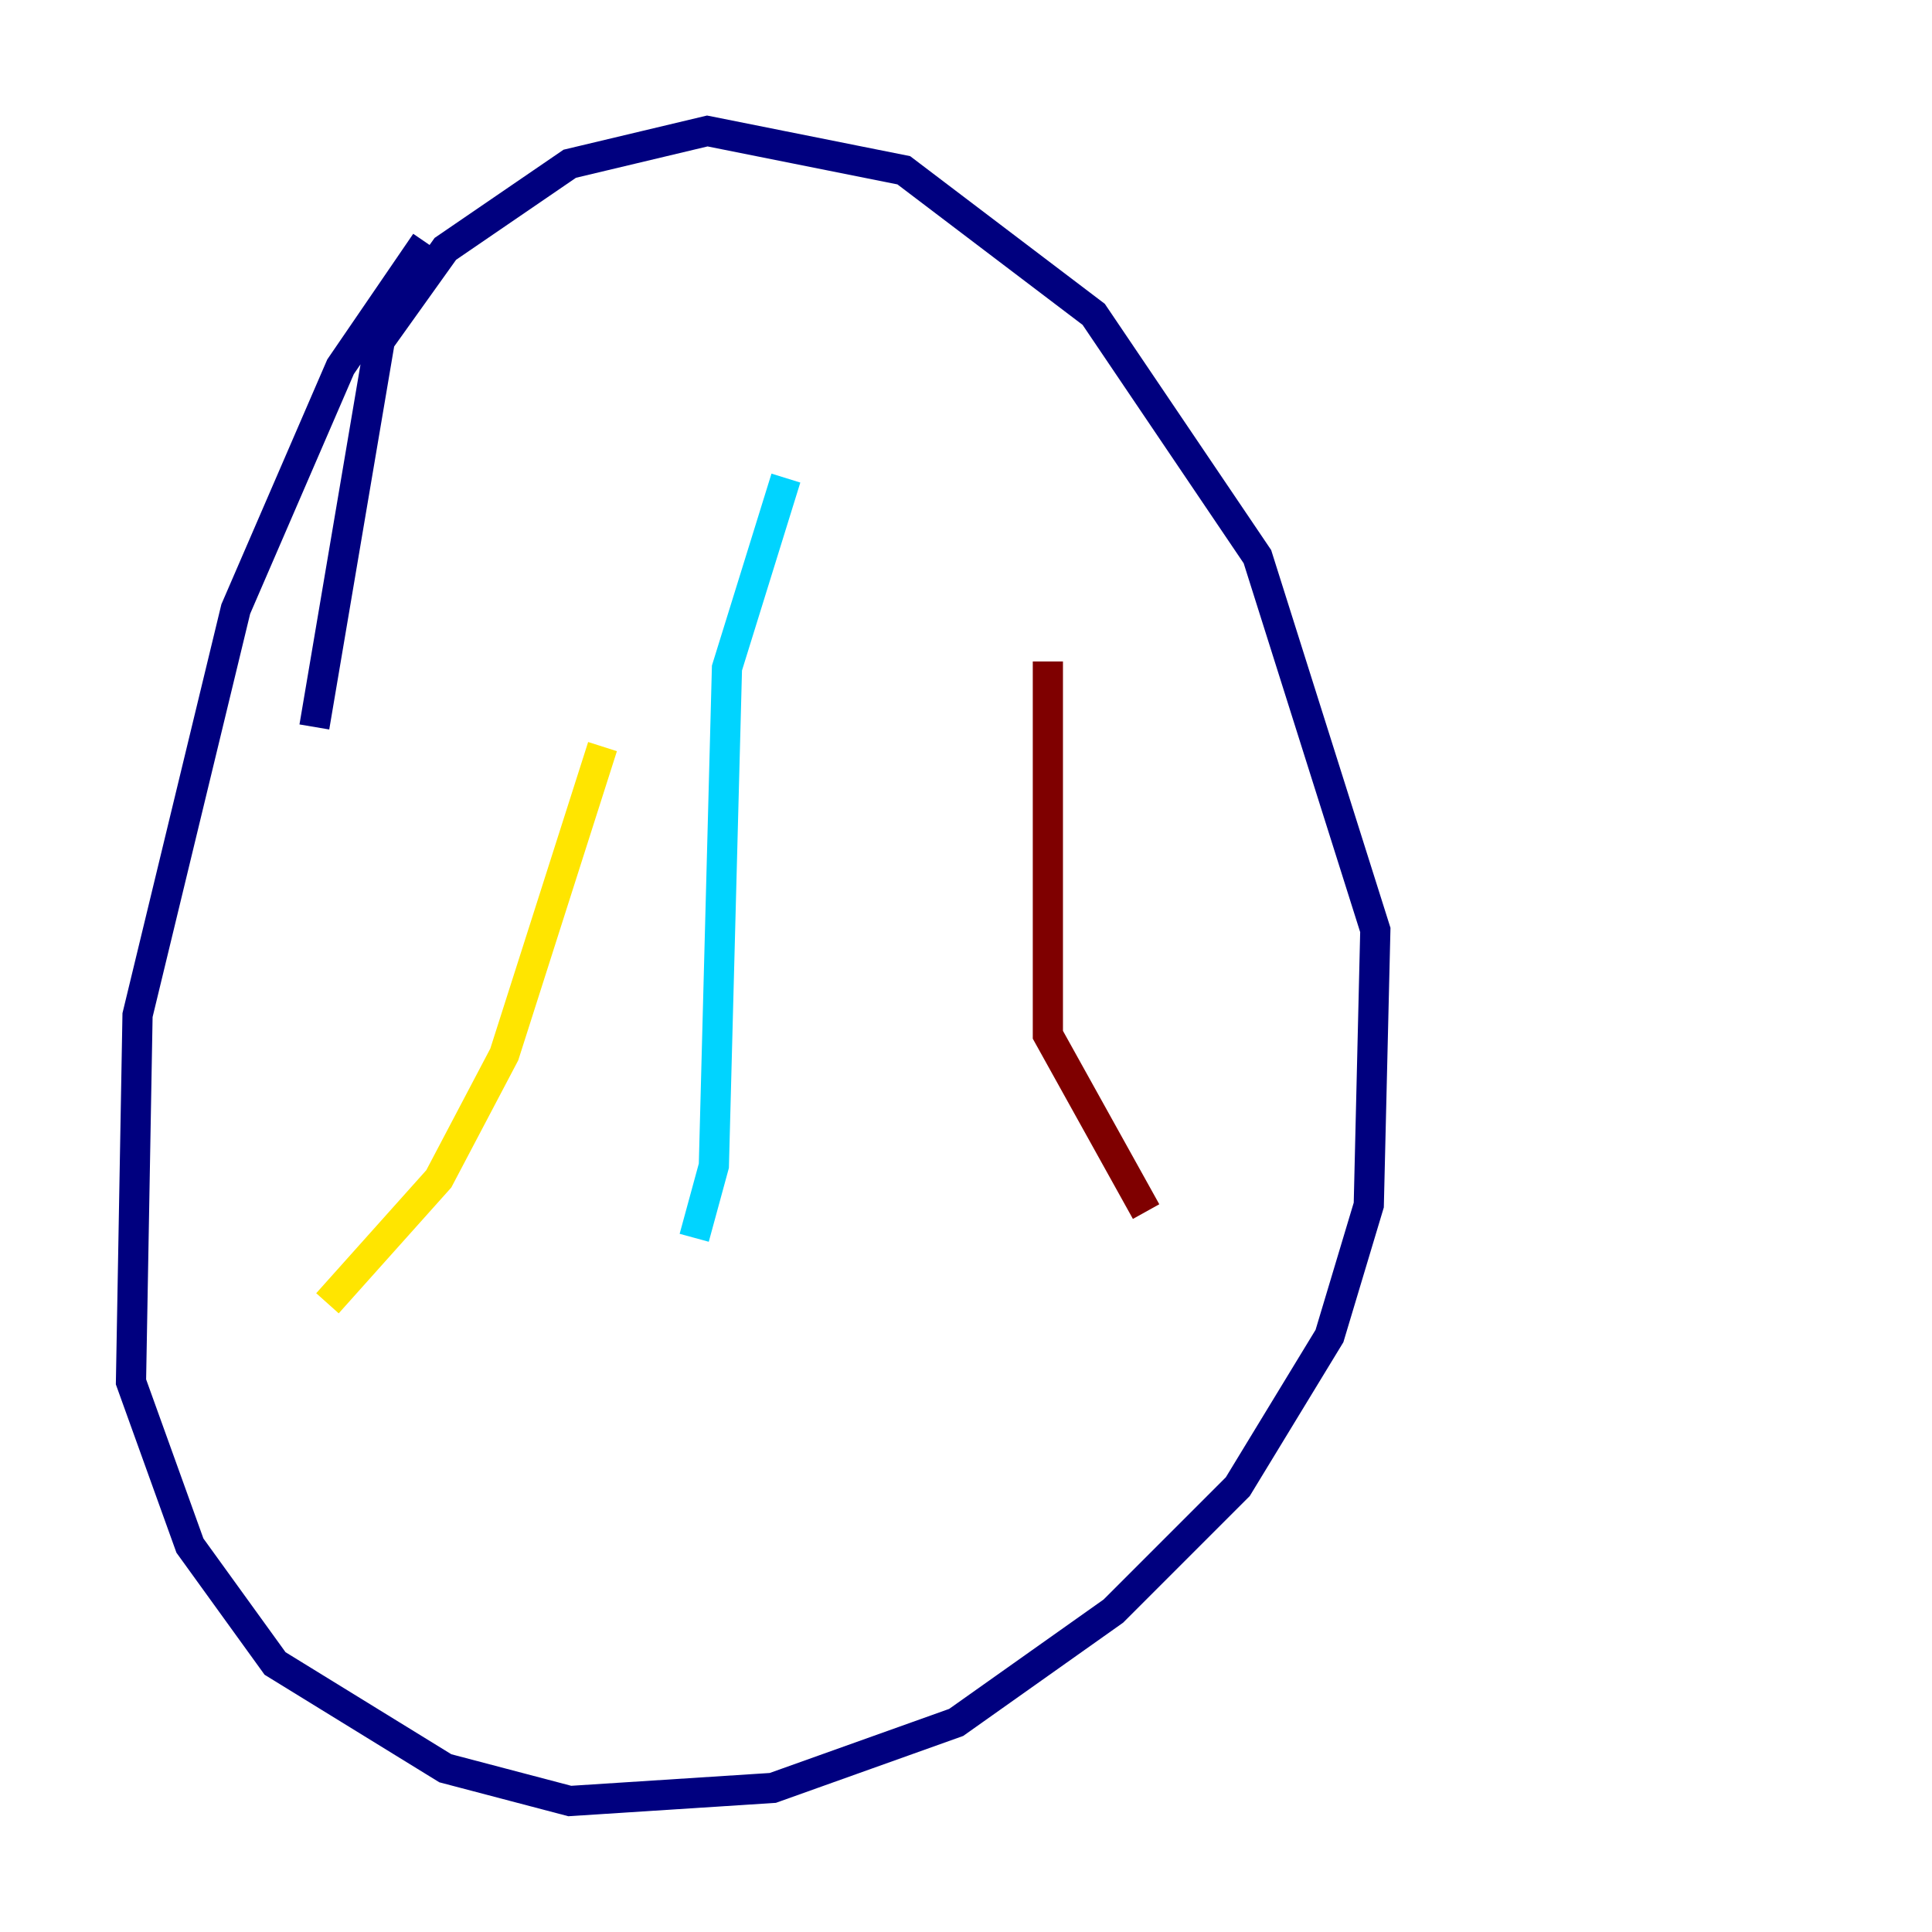 <?xml version="1.0" encoding="utf-8" ?>
<svg baseProfile="tiny" height="128" version="1.2" viewBox="0,0,128,128" width="128" xmlns="http://www.w3.org/2000/svg" xmlns:ev="http://www.w3.org/2001/xml-events" xmlns:xlink="http://www.w3.org/1999/xlink"><defs /><polyline fill="none" points="28.203,16.054 22.563,24.298 15.62,40.352 9.112,67.254 8.678,91.552 12.583,102.4 18.224,110.21 29.505,117.153 37.749,119.322 51.2,118.454 63.349,114.115 73.763,106.739 82.007,98.495 88.081,88.515 90.685,79.837 91.119,61.614 83.308,36.881 72.461,20.827 59.878,11.281 46.861,8.678 37.749,10.848 29.505,16.488 25.166,22.563 20.827,48.163" stroke="#00007f" stroke-width="2" /><polyline fill="none" points="52.068,31.675 48.163,44.258 47.295,77.234 45.993,82.007" stroke="#00d4ff" stroke-width="2" /><polyline fill="none" points="39.919,49.464 33.41,69.858 29.071,78.102 21.695,86.346" stroke="#ffe500" stroke-width="2" /><polyline fill="none" points="69.424,43.824 69.424,68.556 75.932,80.271" stroke="#7f0000" stroke-width="2" /></svg>